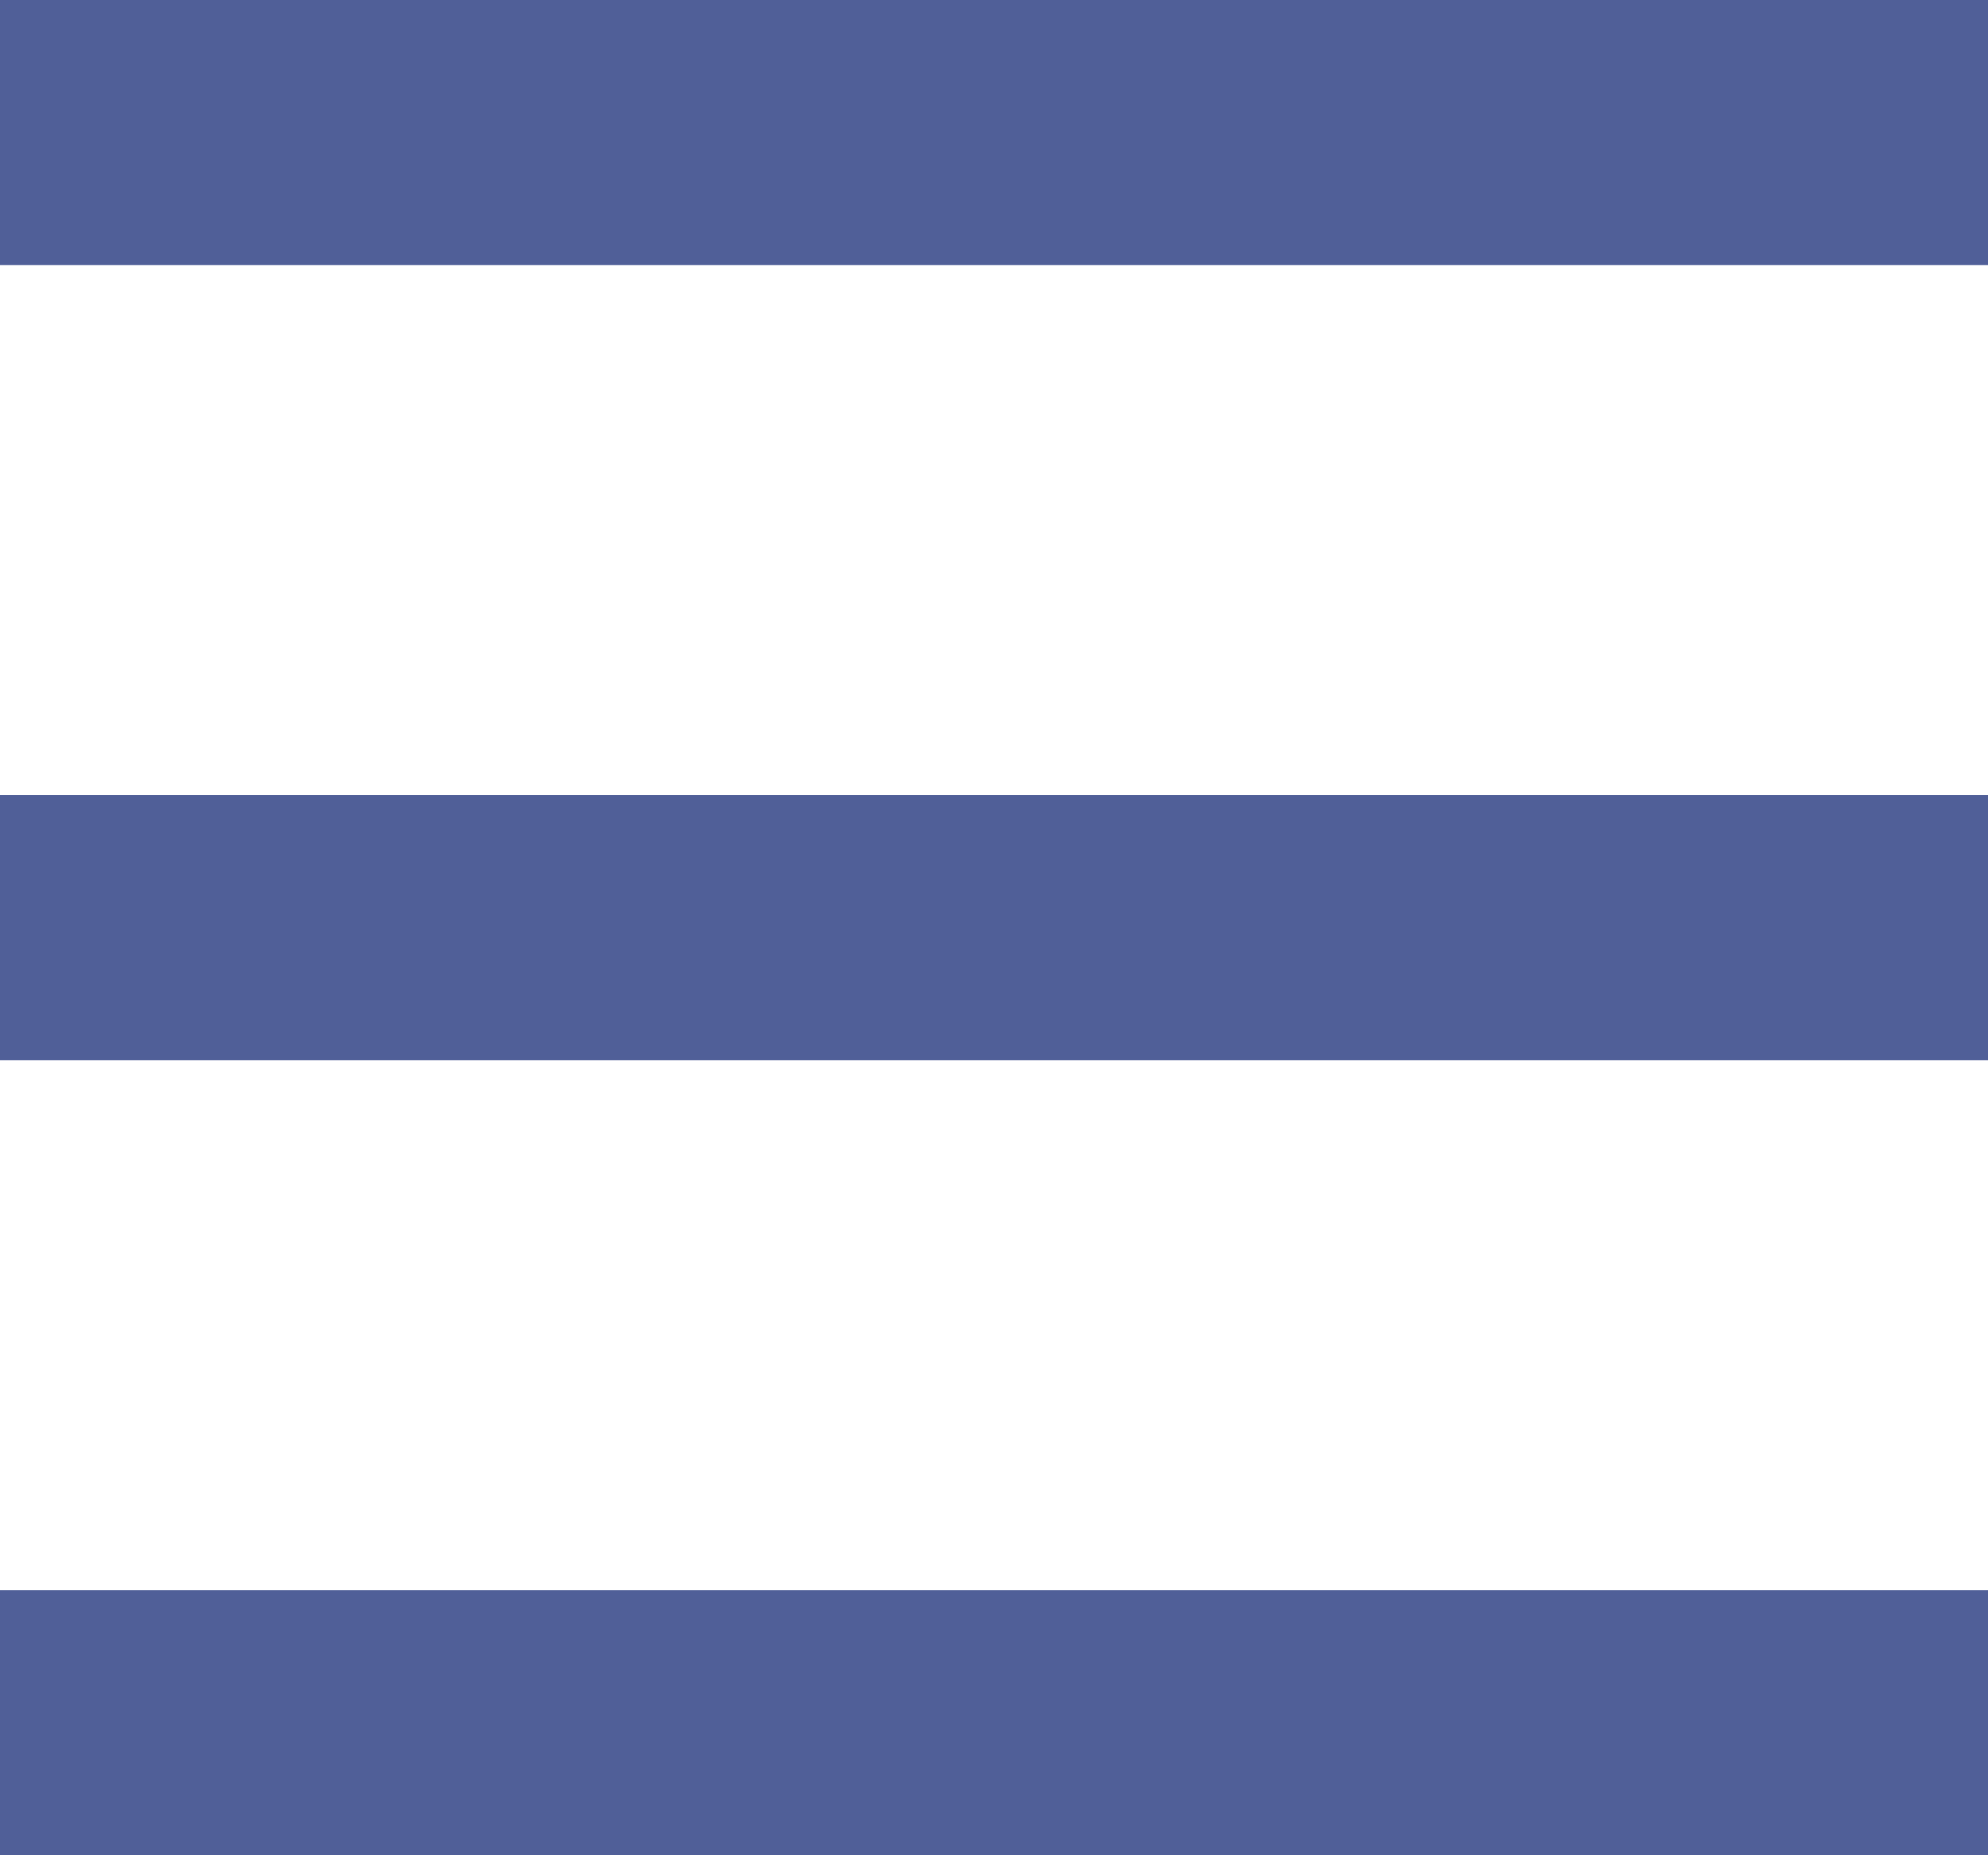 <svg width="15" height="14" viewBox="0 0 15 14" fill="none" xmlns="http://www.w3.org/2000/svg">
<rect width="15" height="2" fill="#505F98"/>
<rect y="6" width="15" height="2" fill="#505F98"/>
<rect y="12" width="15" height="2" fill="#505F98"/>
</svg>
